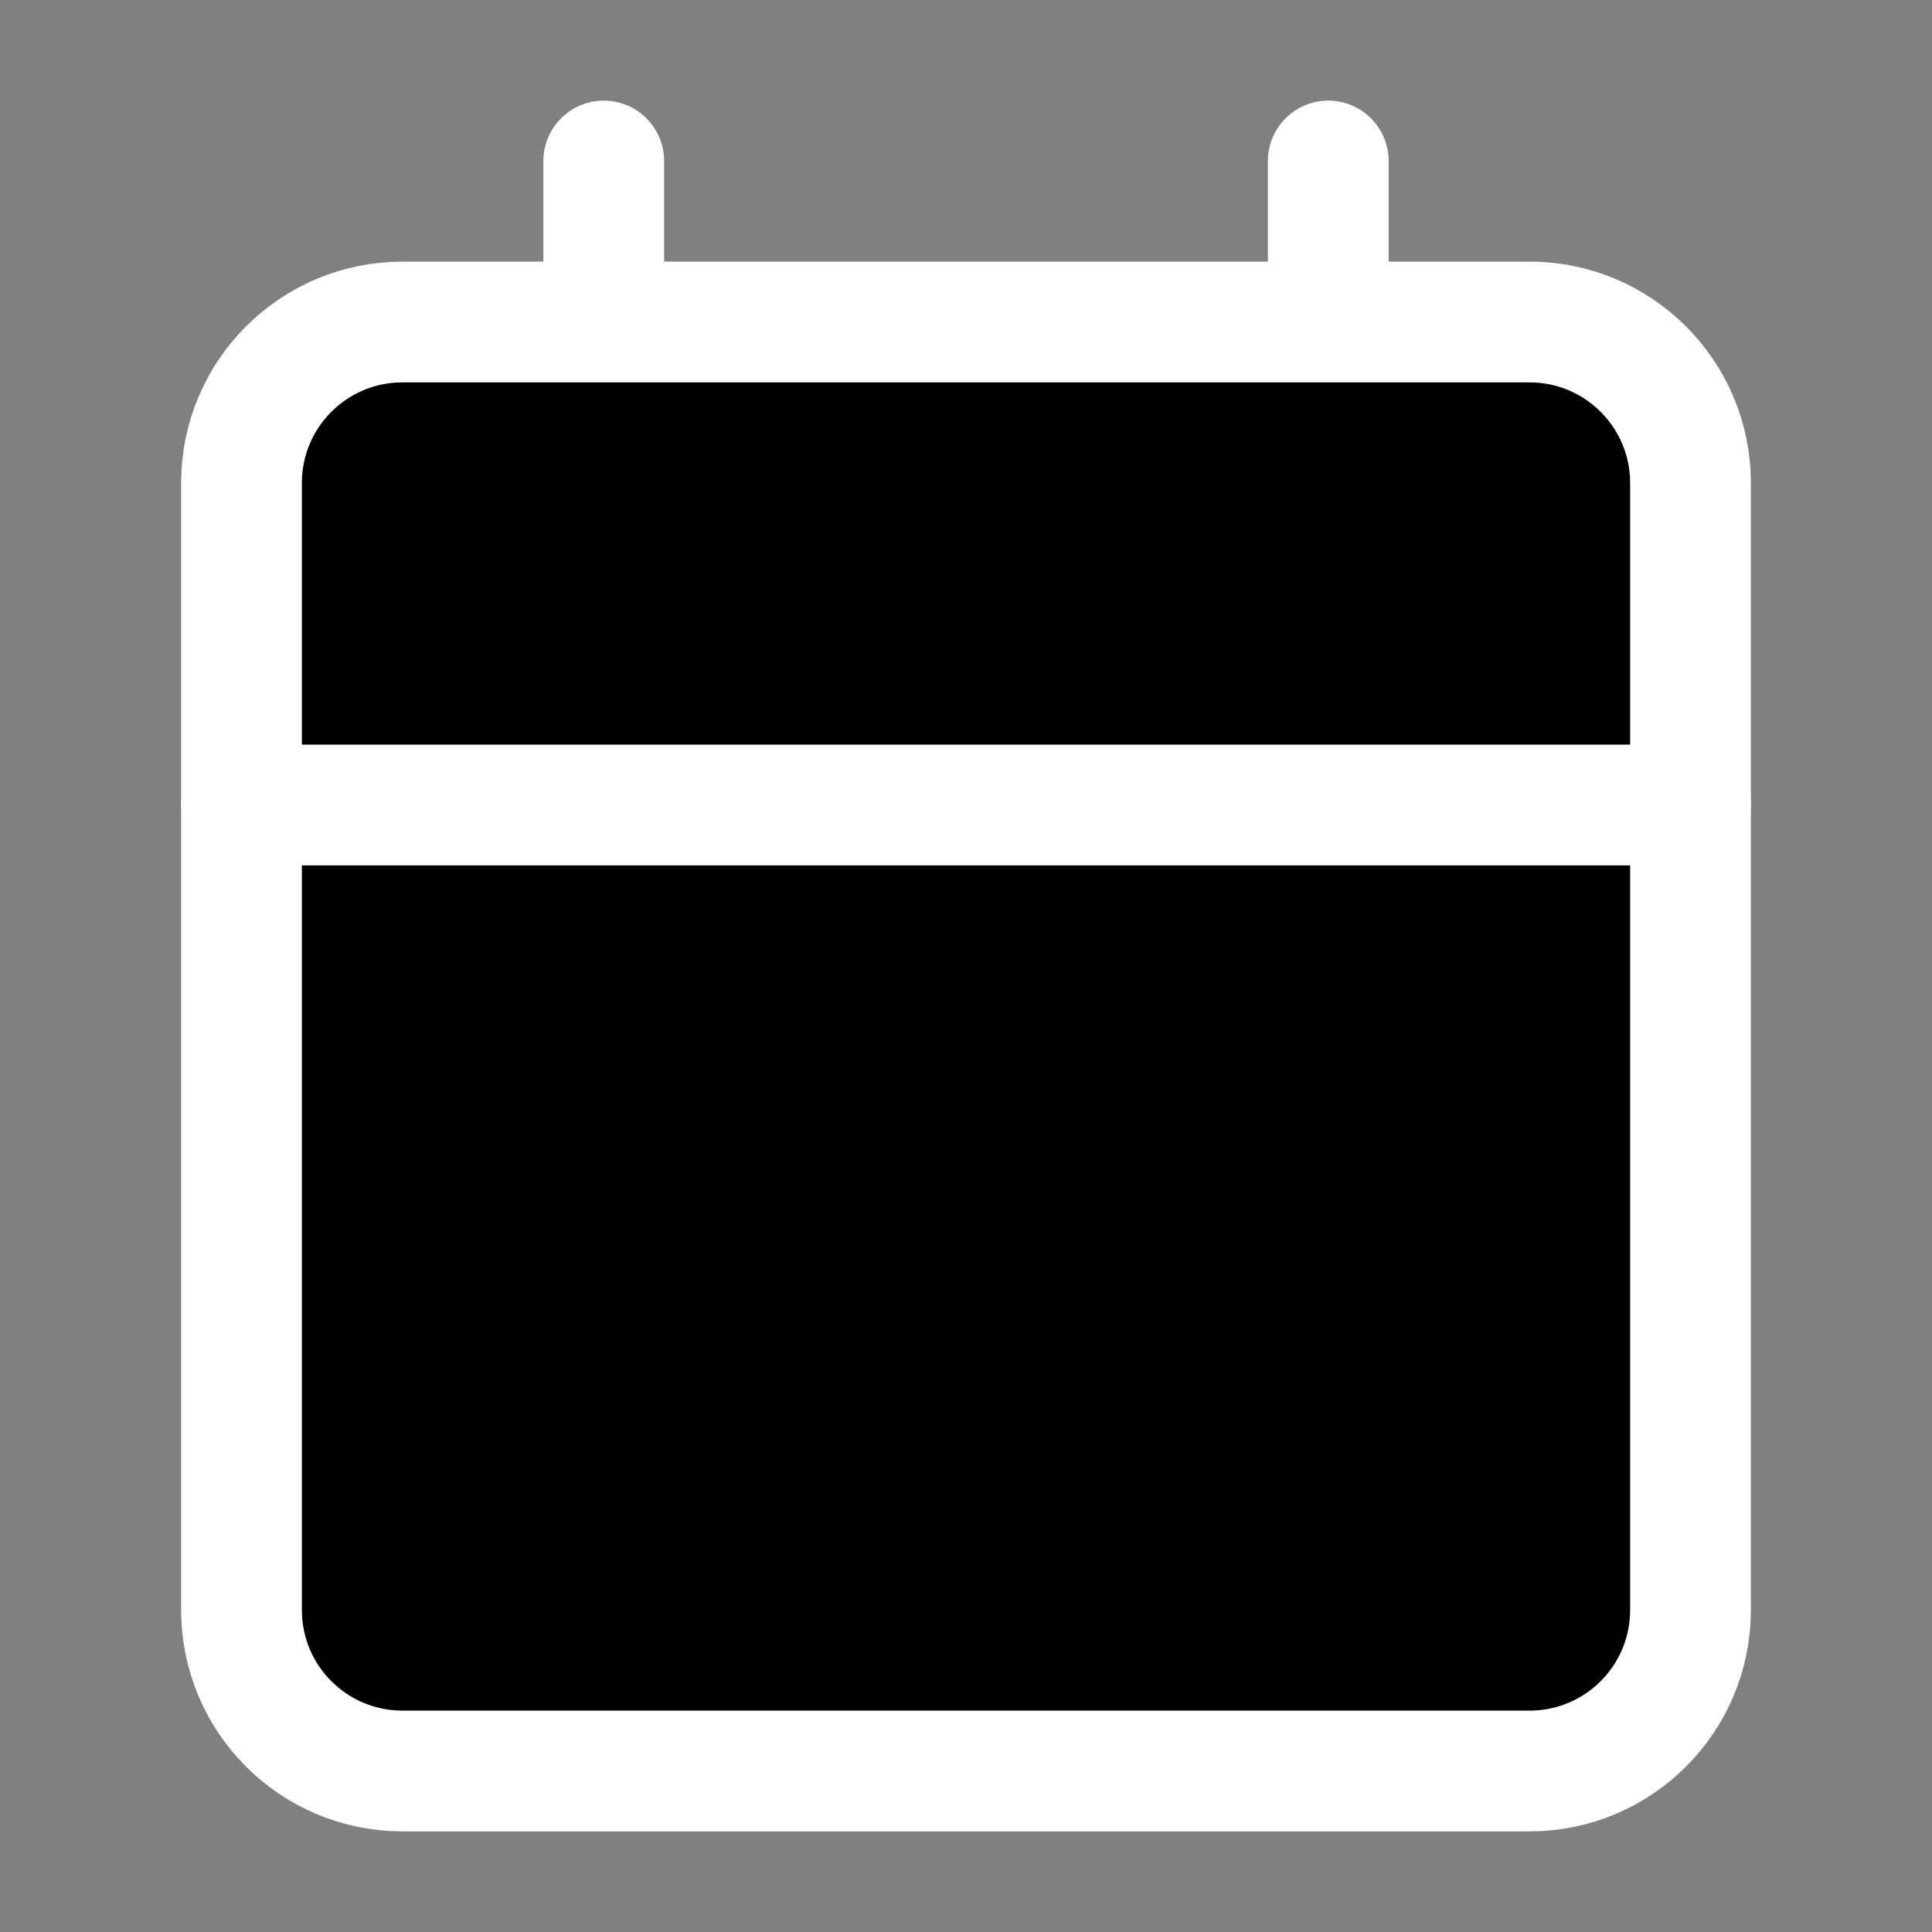 <svg xmlns="http://www.w3.org/2000/svg" width="24" height="24" viewBox="0 0 24 24" fill="#000000" class="injected-svg" data-src="https://cdn.hugeicons.com/icons/calendar-03-stroke-standard.svg" xmlns:xlink="http://www.w3.org/1999/xlink" role="img" color="#ffffff">
<rect x="0" y="0" width="24" height="24" fill="#808080" stroke="none"/>
<path d="M11.995 14H12.005M11.995 18H12.005M15.991 14H16M8 14H8.009M8 18H8.009" stroke="#ffffff" stroke-width="1.5" stroke-linecap="round" stroke-linejoin="round"></path>
<path d="M16.5 2V6M7.5 2V6" stroke="#ffffff" stroke-width="1.5" stroke-linecap="round" stroke-linejoin="round"></path>
<path d="M19 4H5C3.895 4 3 4.895 3 6V20C3 21.105 3.895 22 5 22H19C20.105 22 21 21.105 21 20V6C21 4.895 20.105 4 19 4Z" stroke="#ffffff" stroke-width="1.5" stroke-linecap="round" stroke-linejoin="round"></path>
<path d="M3 10H21" stroke="#ffffff" stroke-width="1.5" stroke-linecap="round" stroke-linejoin="round"></path>
</svg>